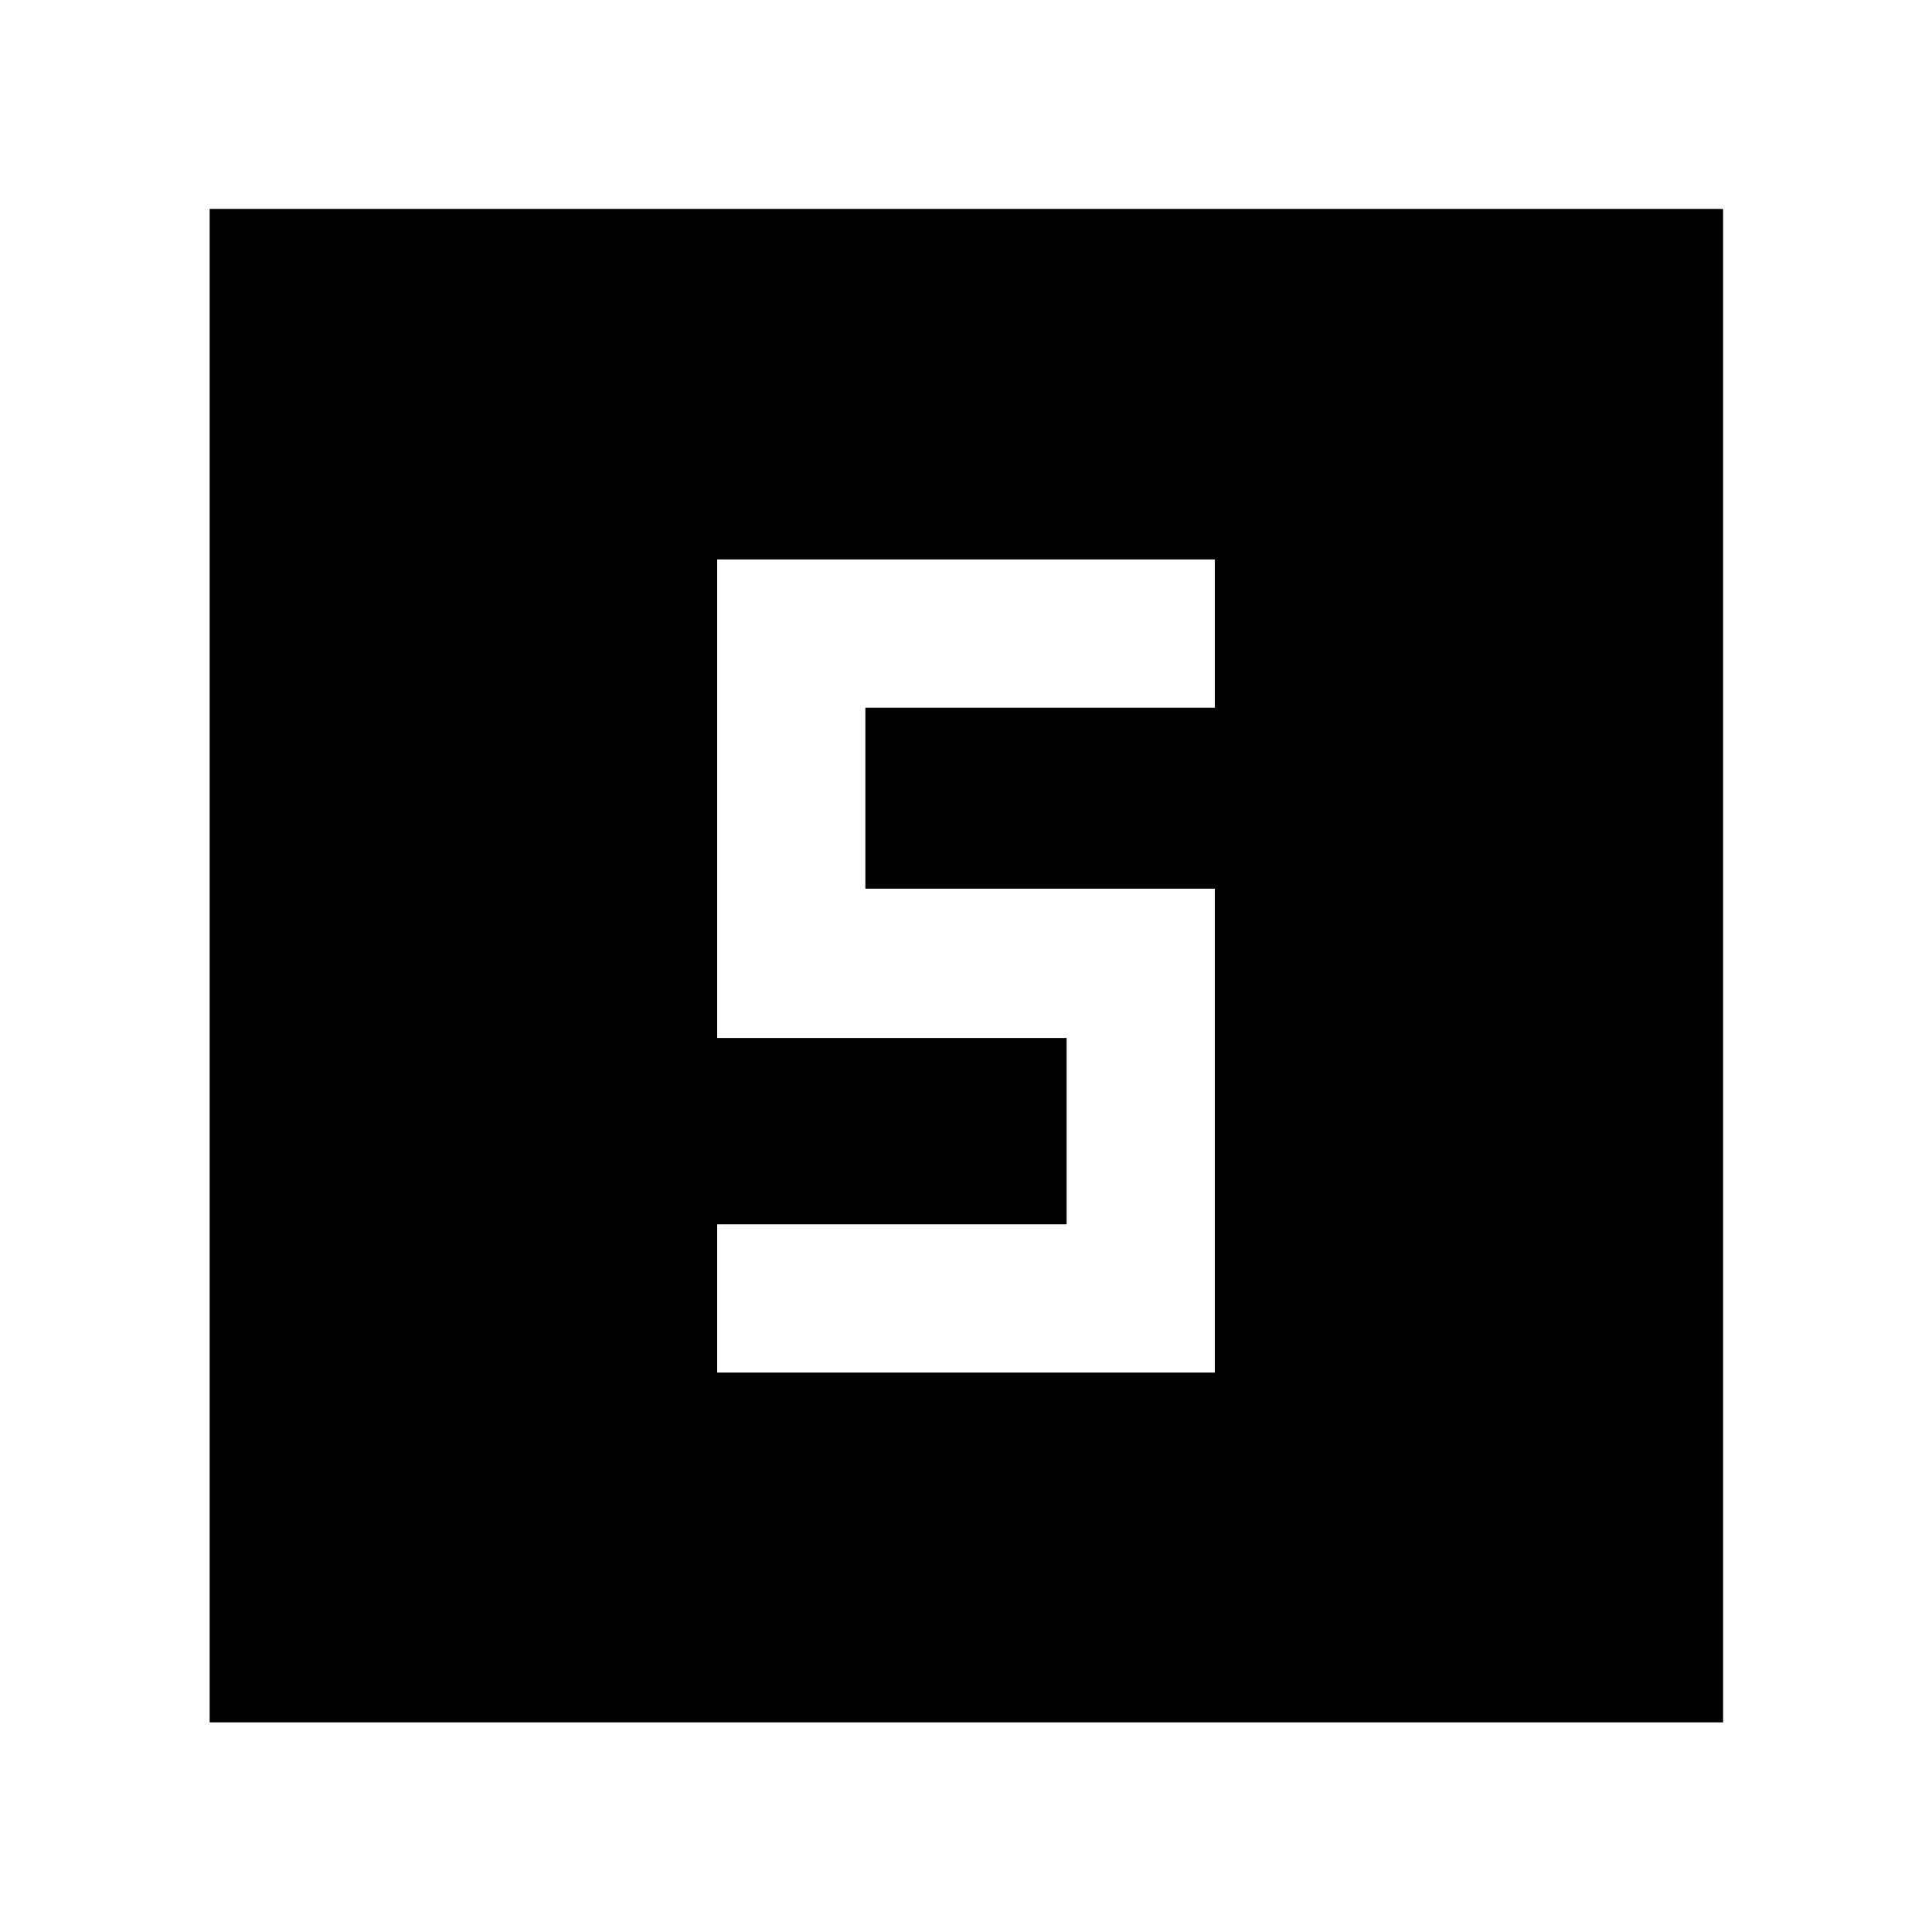 <svg xmlns="http://www.w3.org/2000/svg" height="40" viewBox="0 -960 960 960" width="40"><path d="M356.36-278h247.28v-240.43H430v-89.93h173.64V-682H356.36v237.77H530v92.59H356.36V-278ZM104.17-104.17V-856.2H856.2v752.03H104.17Z"/></svg>